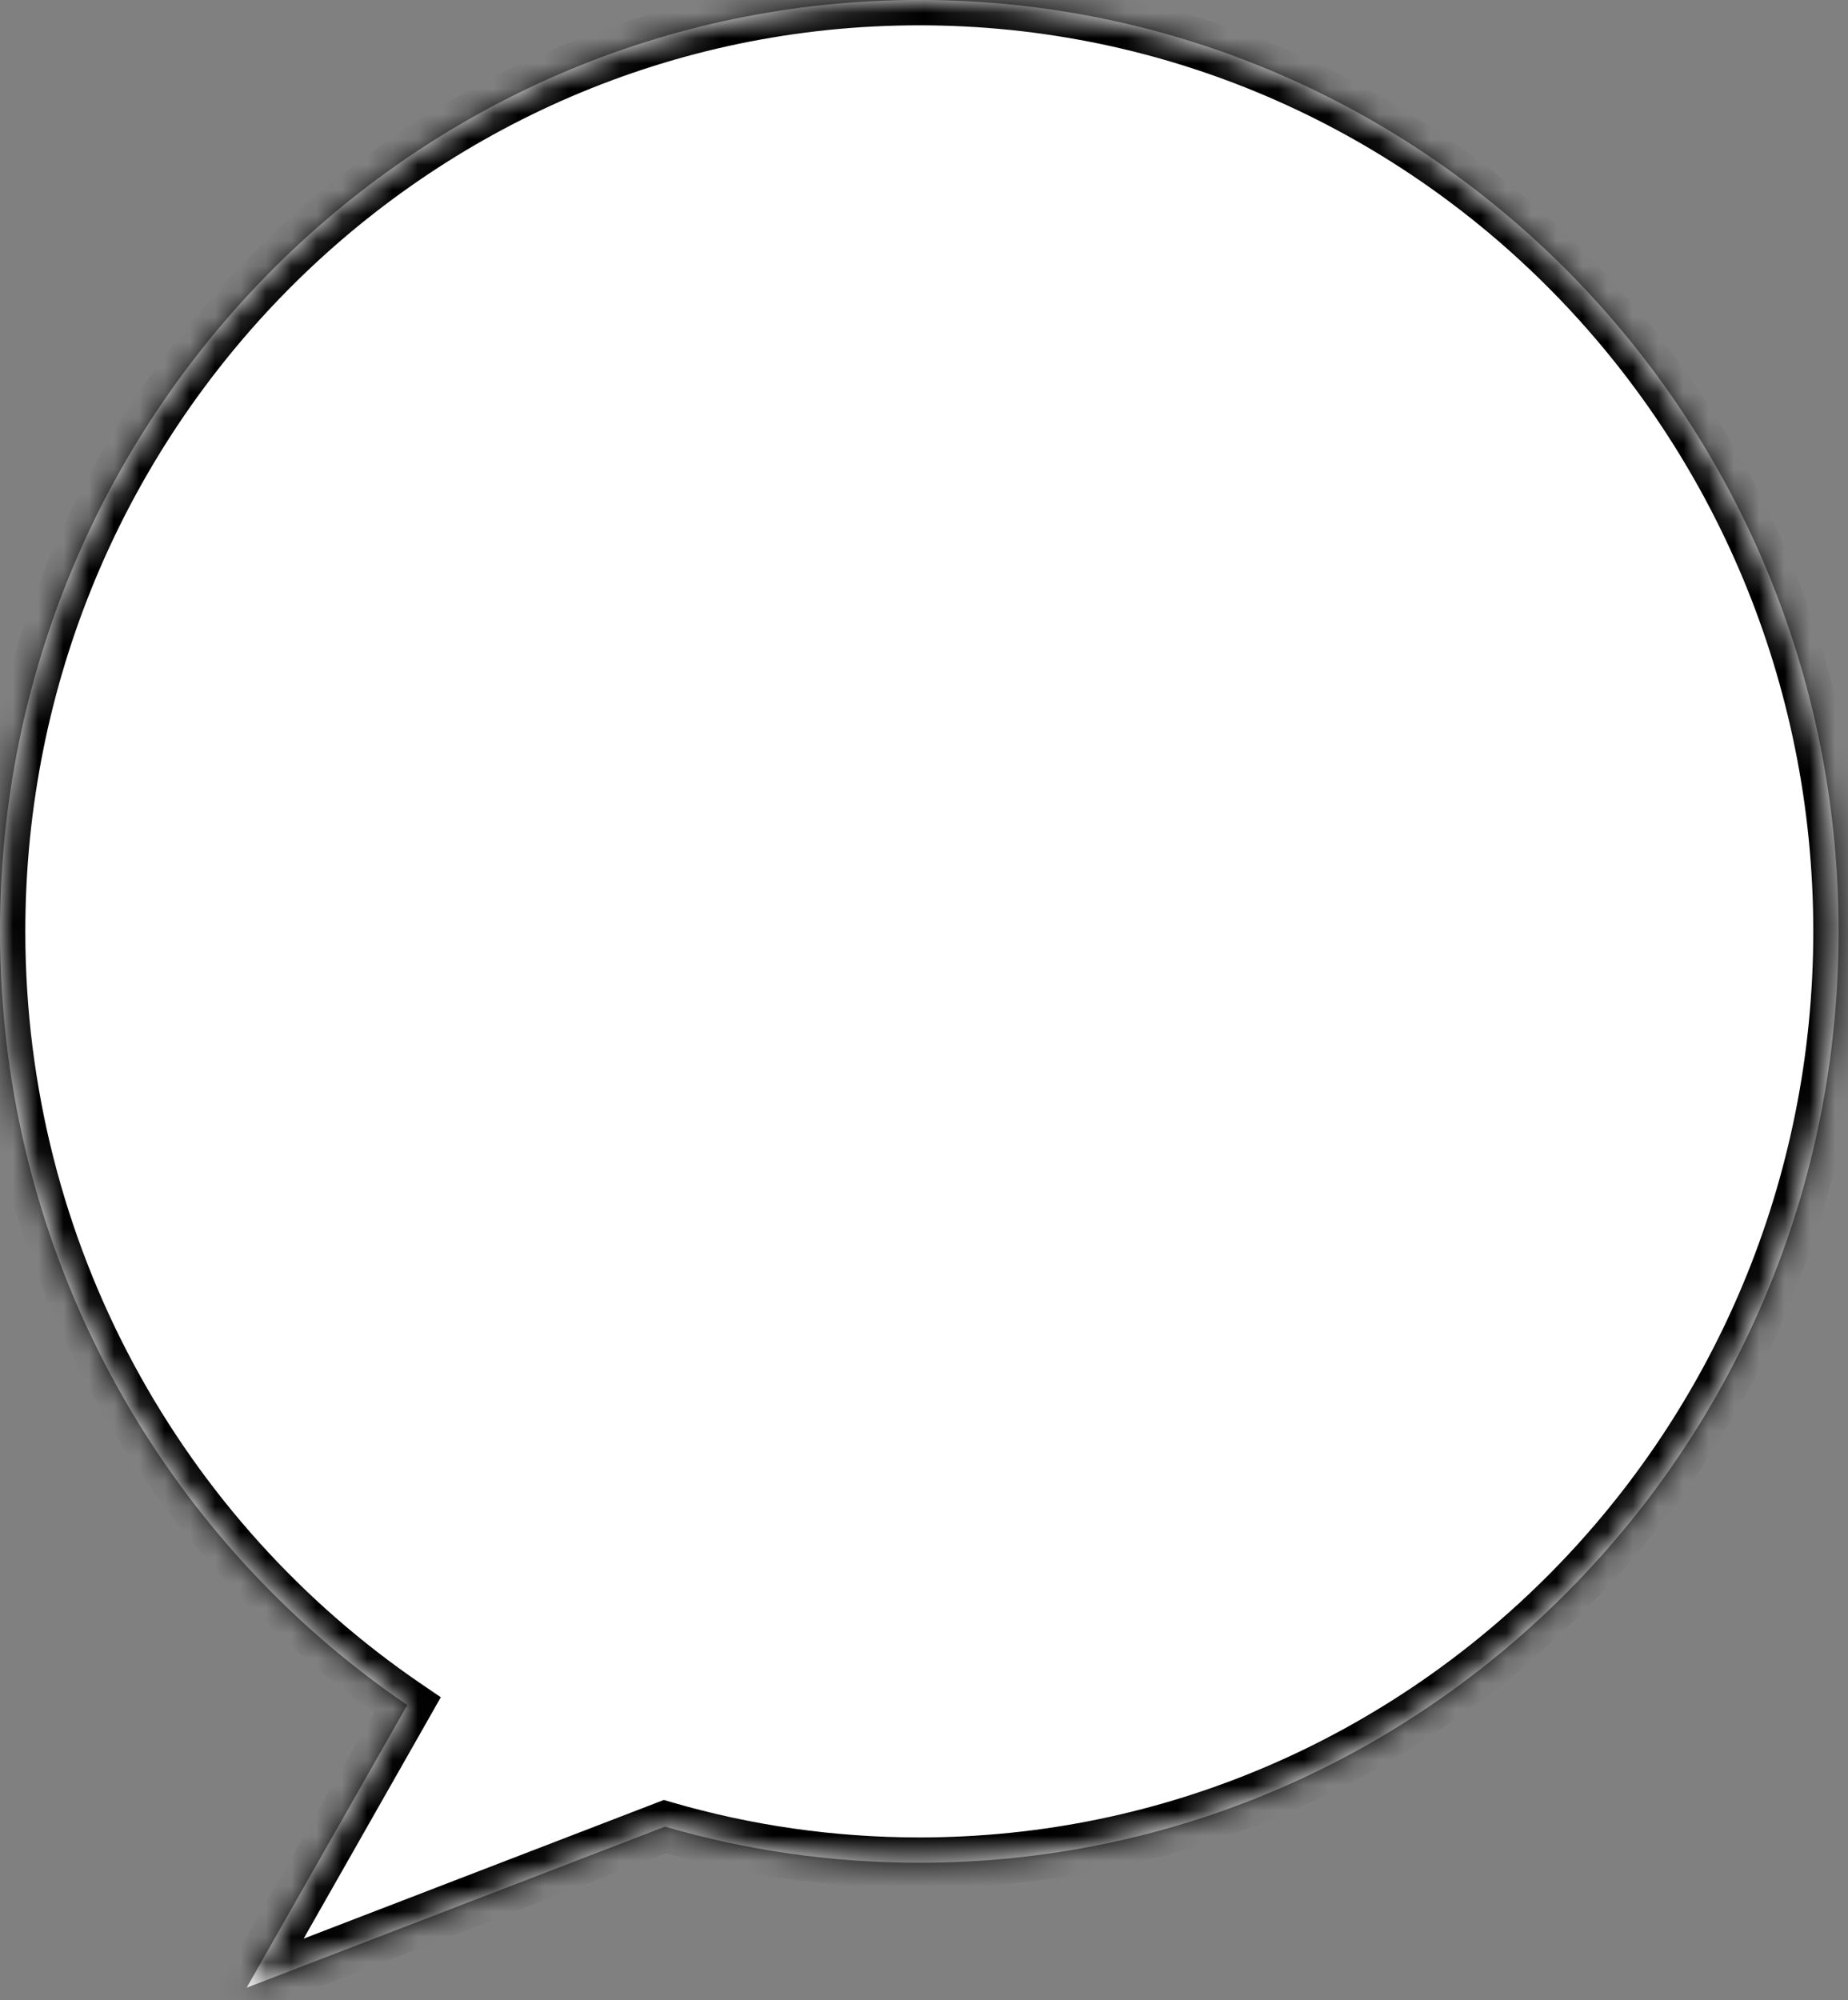 <svg width="73" height="79" viewBox="0 0 73 79" fill="none" xmlns="http://www.w3.org/2000/svg">
<rect x="0" y="0" width="73" height="79" fill="#808080" stroke="none"/>
<mask id="path-1-inside-1_7308_769" fill="white">
<path fill-rule="evenodd" clip-rule="evenodd" d="M36.314 73.566C56.37 73.566 72.629 57.097 72.629 36.783C72.629 16.468 56.37 0 36.314 0C16.259 0 0 16.468 0 36.783C0 49.514 6.385 60.733 16.088 67.337L9.743 78.5L26.267 72.14C29.458 73.068 32.829 73.566 36.314 73.566Z"/>
</mask>
<path fill-rule="evenodd" clip-rule="evenodd" d="M36.314 73.566C56.37 73.566 72.629 57.097 72.629 36.783C72.629 16.468 56.37 0 36.314 0C16.259 0 0 16.468 0 36.783C0 49.514 6.385 60.733 16.088 67.337L9.743 78.5L26.267 72.14C29.458 73.068 32.829 73.566 36.314 73.566Z" fill="white"/>
<path d="M16.088 67.337L16.958 67.831L17.413 67.029L16.651 66.51L16.088 67.337ZM9.743 78.5L8.873 78.006L7.491 80.438L10.102 79.433L9.743 78.5ZM26.267 72.14L26.547 71.18L26.223 71.085L25.908 71.207L26.267 72.14ZM71.629 36.783C71.629 56.557 55.806 72.566 36.314 72.566V74.566C56.934 74.566 73.629 57.638 73.629 36.783H71.629ZM36.314 1C55.806 1 71.629 17.008 71.629 36.783H73.629C73.629 15.928 56.934 -1 36.314 -1V1ZM1 36.783C1 17.008 16.823 1 36.314 1V-1C15.694 -1 -1 15.928 -1 36.783H1ZM16.651 66.51C7.213 60.087 1 49.172 1 36.783H-1C-1 49.855 5.557 61.38 15.526 68.163L16.651 66.51ZM10.612 78.994L16.958 67.831L15.219 66.843L8.873 78.006L10.612 78.994ZM25.908 71.207L9.384 77.567L10.102 79.433L26.626 73.073L25.908 71.207ZM36.314 72.566C32.924 72.566 29.648 72.082 26.547 71.18L25.988 73.1C29.268 74.055 32.733 74.566 36.314 74.566V72.566Z" fill="black" mask="url(#path-1-inside-1_7308_769)"/>
</svg>
